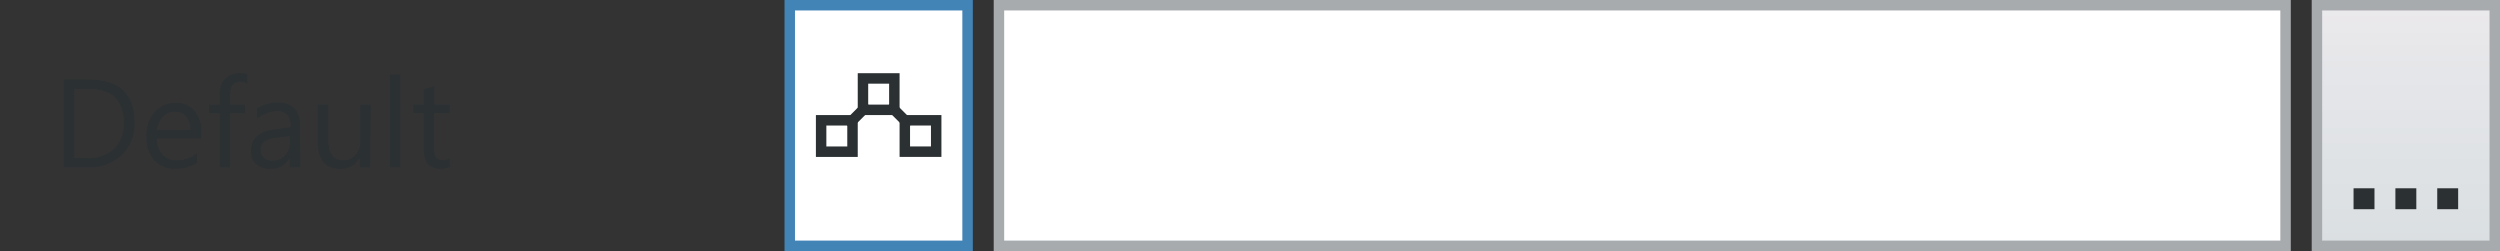<svg id="Layer_1" data-name="Layer 1" xmlns="http://www.w3.org/2000/svg" xmlns:xlink="http://www.w3.org/1999/xlink" width="239" height="24" viewBox="0 0 239 24"><rect x="0" y="0" width="239" height="24" fill="#333333" stroke="none"/><defs><linearGradient id="linear-gradient" x1="230" y1="0.5" x2="230" y2="23.5" gradientUnits="userSpaceOnUse"><stop offset="0" stop-color="#ebe9ec"/><stop offset="0.28" stop-color="#e5e6e9"/><stop offset="1" stop-color="#dadfe2"/></linearGradient></defs><title>text-boxes-path_button_hover</title><rect x="221.5" y="0.5" width="17" height="23" fill="url(#linear-gradient)"/><path d="M238,1V23H222V1h16m1-1H221V24h18V0Z" fill="#a8abae"/><rect x="95.5" y="0.5" width="123" height="23" fill="#fff"/><path d="M218,1V23H96V1H218m1-1H95V24H219V0Z" fill="#a8abae"/><rect x="75.5" y="0.5" width="17" height="23" fill="#fff"/><path d="M92,1V23H76V1H92m1-1H75V24H93V0Z" fill="#4384b7"/><path d="M85,8v2H83V8h2m1-1H82v4h4V7Z" fill="#2b3033"/><path d="M89,12v2H87V12h2m1-1H86v4h4V11Z" fill="#2b3033"/><path d="M81,12v2H79V12h2m1-1H78v4h4V11Z" fill="#2b3033"/><rect x="225" y="18" width="2" height="2" fill="#2b3033"/><rect x="229" y="18" width="2" height="2" fill="#2b3033"/><rect x="233" y="18" width="2" height="2" fill="#2b3033"/><path d="M6.1,16V7.6H8.42q4.44,0,4.44,4.1a4.13,4.13,0,0,1-1.23,3.13A4.58,4.58,0,0,1,8.33,16Zm1-7.51v6.62H8.34a3.56,3.56,0,0,0,2.57-.88,3.32,3.32,0,0,0,.92-2.51q0-3.23-3.43-3.23Z" fill="#2b3033"/><path d="M19.21,13.24H15a2.24,2.24,0,0,0,.54,1.55,1.86,1.86,0,0,0,1.42.54,3,3,0,0,0,1.86-.67v.9a3.48,3.48,0,0,1-2.09.57,2.54,2.54,0,0,1-2-.82A3.35,3.35,0,0,1,14,13a3.28,3.28,0,0,1,.79-2.28,2.55,2.55,0,0,1,2-.88,2.26,2.26,0,0,1,1.82.76,3.18,3.18,0,0,1,.64,2.12Zm-1-.81a2,2,0,0,0-.4-1.29,1.37,1.37,0,0,0-1.1-.46,1.55,1.55,0,0,0-1.15.49A2.21,2.21,0,0,0,15,12.43Z" fill="#2b3033"/><path d="M23.63,8A1.28,1.28,0,0,0,23,7.8q-1,0-1,1.27V10h1.41v.82H22V16H21V10.82H20V10h1V9a2,2,0,0,1,.54-1.49A1.84,1.84,0,0,1,22.93,7a1.88,1.88,0,0,1,.7.11Z" fill="#2b3033"/><path d="M28.71,16h-1v-.94h0a2,2,0,0,1-1.85,1.08,2,2,0,0,1-1.4-.47A1.64,1.64,0,0,1,24,14.41q0-1.68,2-2l1.8-.25q0-1.53-1.24-1.53a3,3,0,0,0-2,.74v-1a3.72,3.72,0,0,1,2-.56q2.12,0,2.12,2.24Zm-1-3-1.45.2a2.35,2.35,0,0,0-1,.33,1,1,0,0,0-.34.84.92.92,0,0,0,.31.72,1.21,1.21,0,0,0,.83.28,1.54,1.54,0,0,0,1.18-.5,1.79,1.79,0,0,0,.47-1.27Z" fill="#2b3033"/><path d="M35.38,16h-1v-.95h0a2,2,0,0,1-1.85,1.09q-2.14,0-2.14-2.55V10h1v3.43q0,1.9,1.45,1.9A1.47,1.47,0,0,0,34,14.81a2,2,0,0,0,.45-1.36V10h1Z" fill="#2b3033"/><path d="M38.28,16h-1V7.12h1Z" fill="#2b3033"/><path d="M43,15.94a1.85,1.85,0,0,1-.9.19q-1.58,0-1.58-1.76V10.82h-1V10h1V8.54l1-.31V10H43v.82H41.49V14.2a1.4,1.4,0,0,0,.21.86.82.82,0,0,0,.68.26,1,1,0,0,0,.63-.2Z" fill="#2b3033"/><line x1="83" y1="10" x2="81" y2="12" fill="none" stroke="#2b3033" stroke-miterlimit="10"/><line x1="85" y1="10" x2="87" y2="12" fill="none" stroke="#2b3033" stroke-miterlimit="10"/></svg>